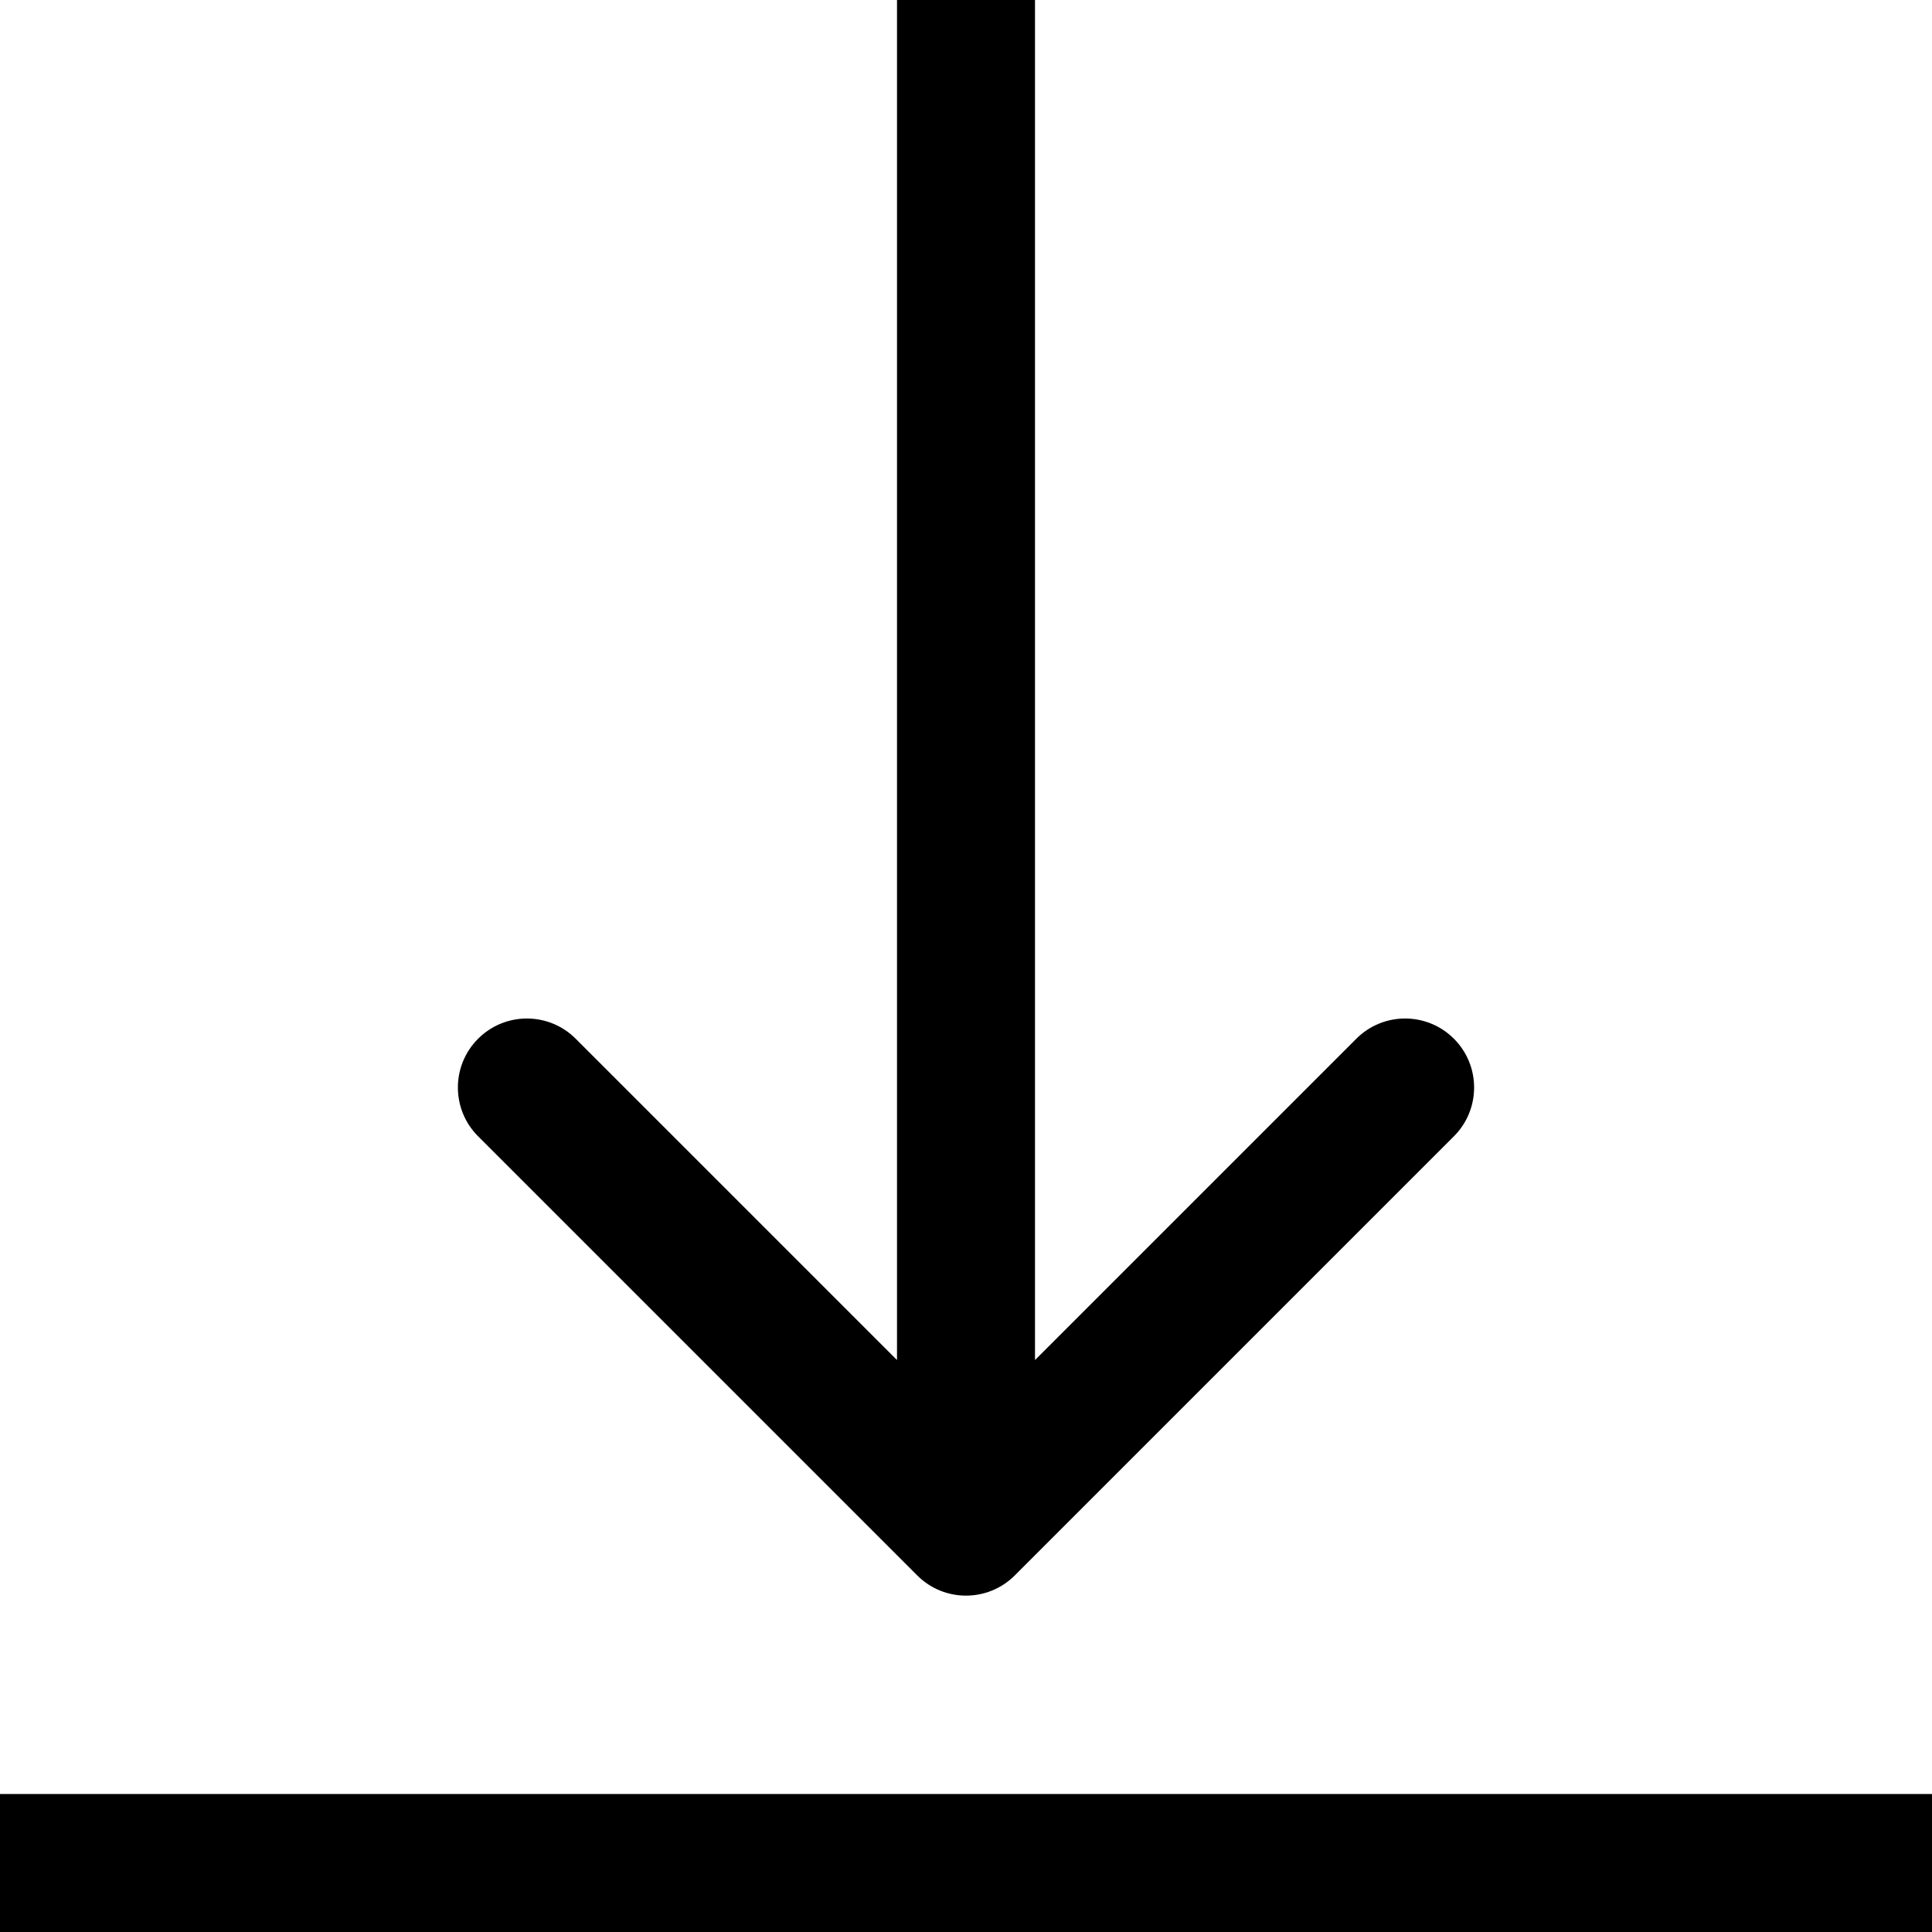 <svg viewBox="0 0 448 448" fill="none" xmlns="http://www.w3.org/2000/svg">
<path d="M212.686 365.314C218.935 371.562 229.065 371.562 235.314 365.314L337.137 263.49C343.385 257.242 343.385 247.111 337.137 240.863C330.889 234.615 320.758 234.615 314.51 240.863L224 331.373L133.49 240.863C127.242 234.615 117.111 234.615 110.863 240.863C104.615 247.111 104.615 257.242 110.863 263.49L212.686 365.314ZM240 354L240 0H208L208 354H240Z" fill="black"/>
<rect y="416" width="448" height="32" fill="black"/>
</svg>
